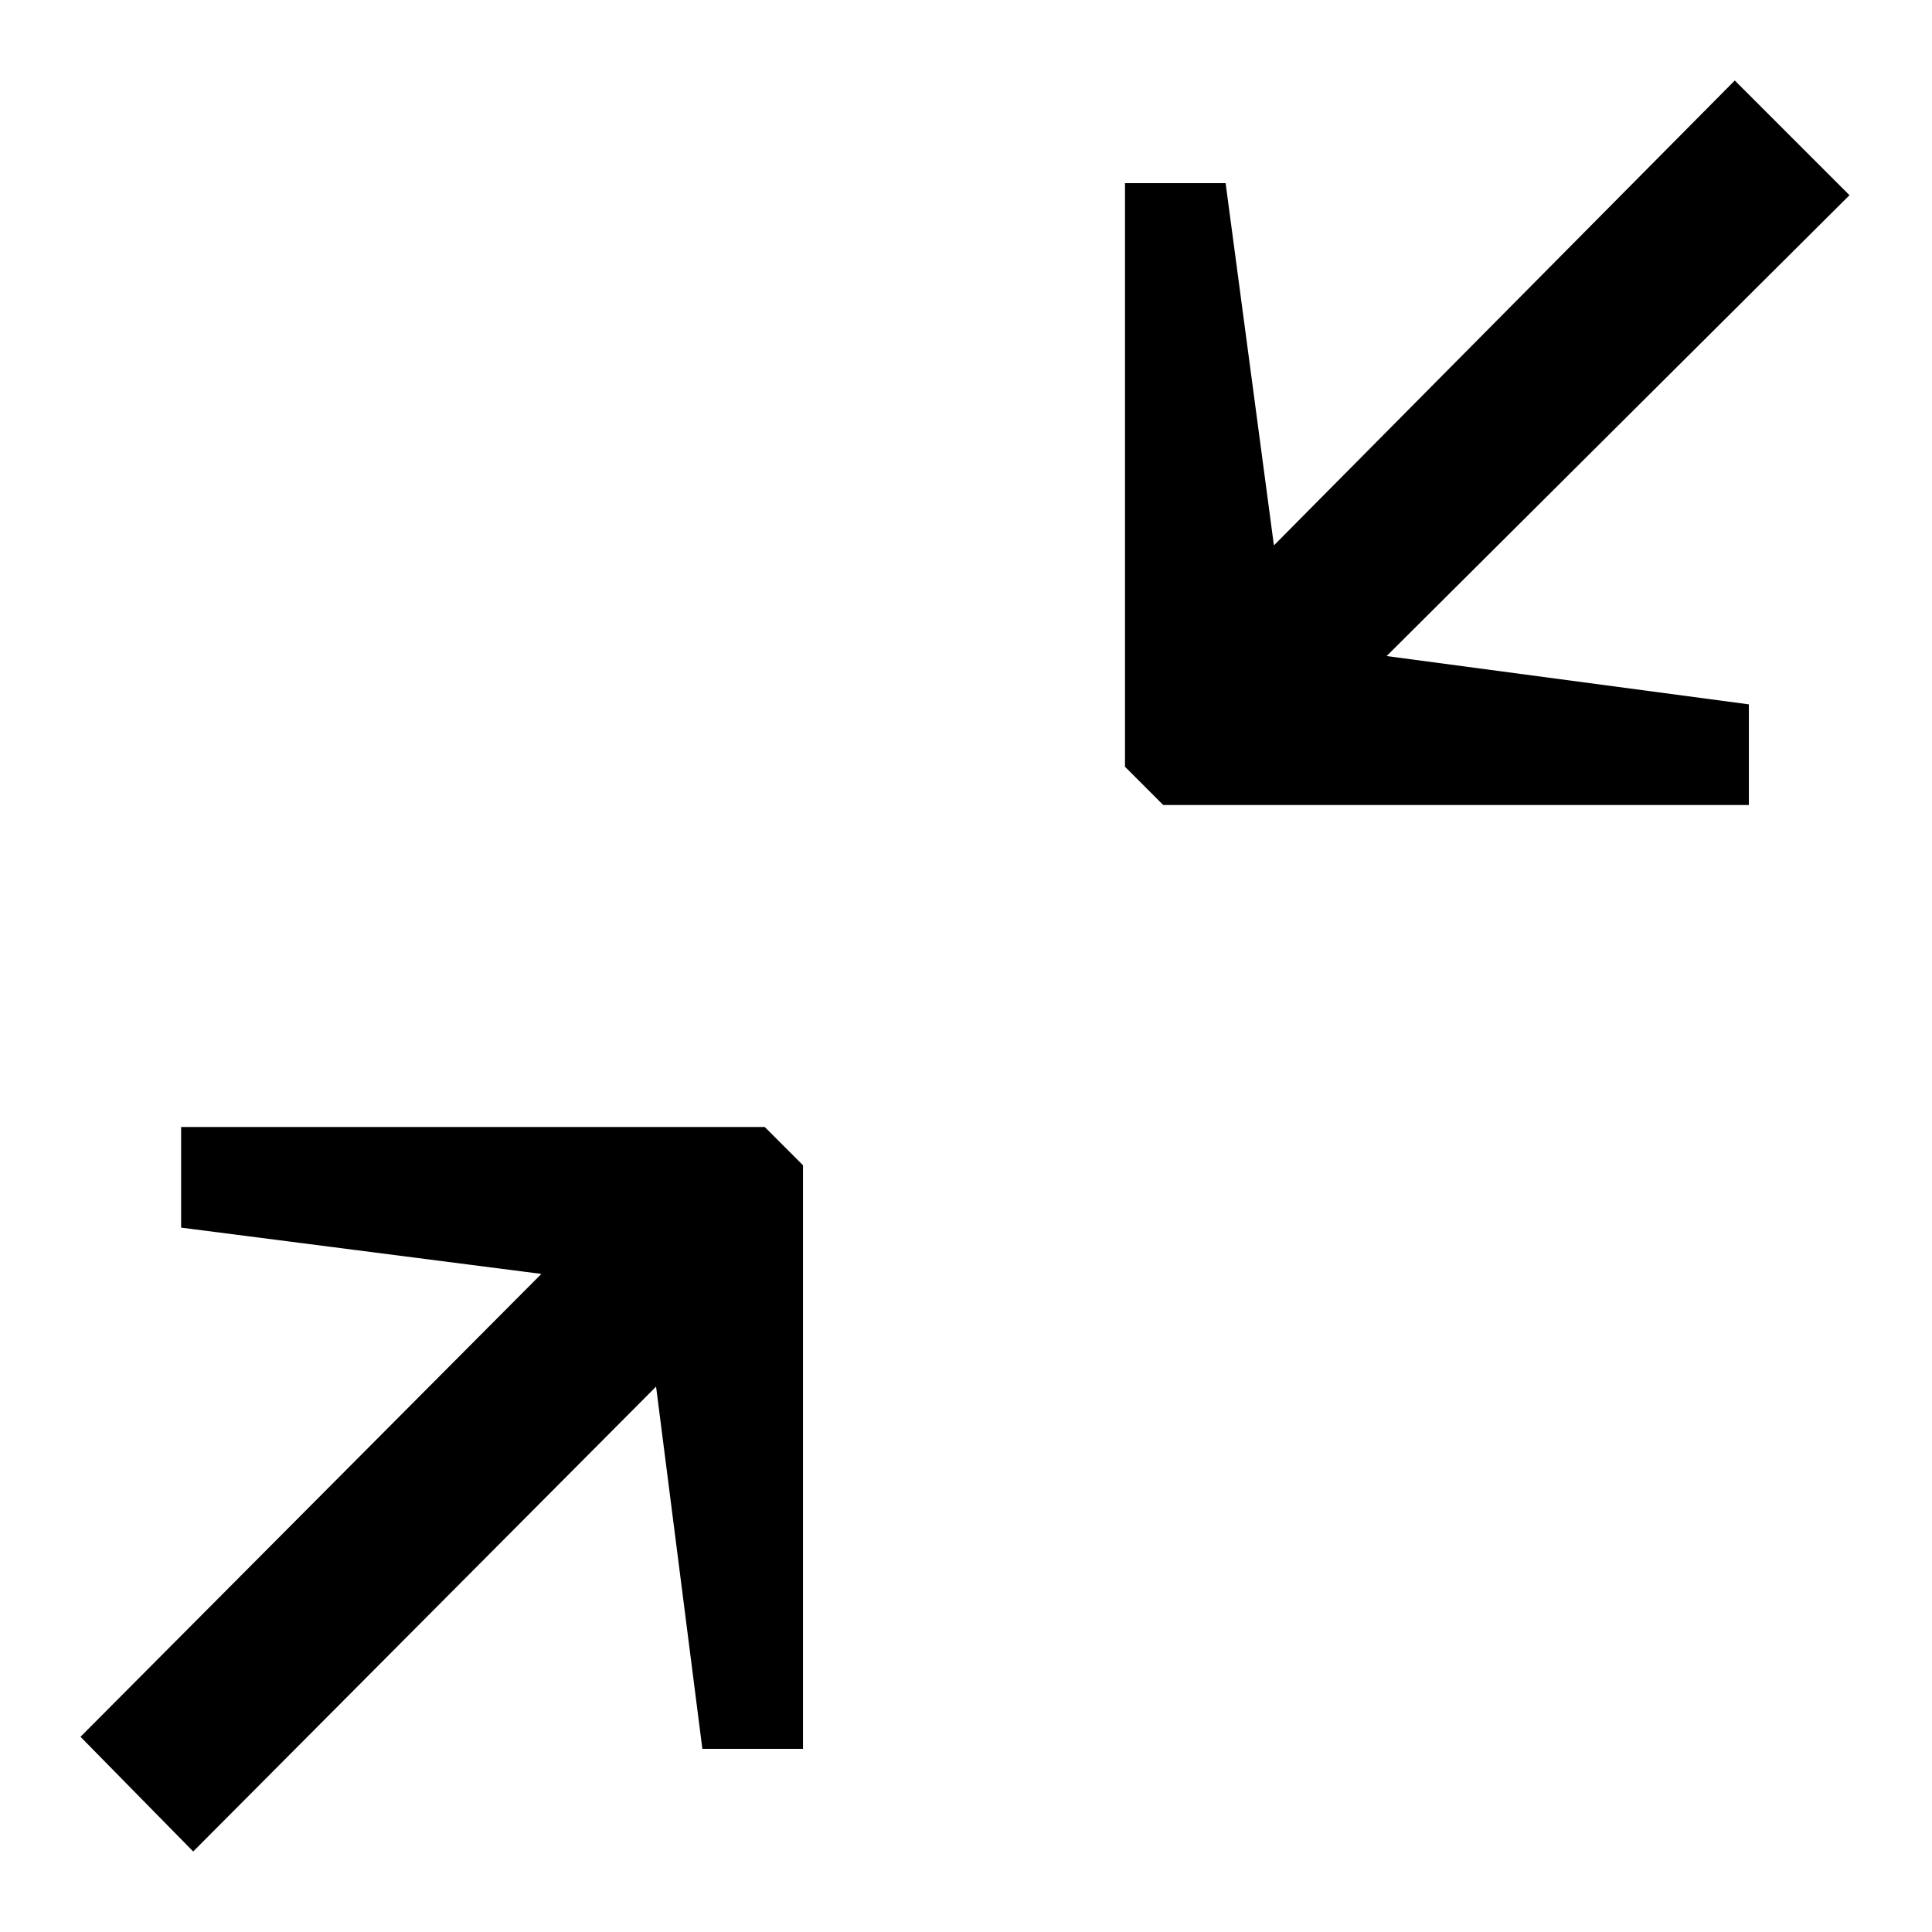 <svg width="24" height="24" viewBox="0 0 24 24" fill="none" xmlns="http://www.w3.org/2000/svg">
<path fill-rule="evenodd" clip-rule="evenodd" d="M13.975 2.275V9.525L14.45 10H21.725V8.75L17.225 8.15L22.975 2.425L21.55 1L15.825 6.775L15.225 2.275H13.975ZM9.975 21.725V14.475L9.5 14H2.25V15.25L6.725 15.825L1 21.575L2.4 23L8.15 17.225L8.725 21.725H9.975Z" fill="#052962" style="fill:#052962;fill:color(display-p3 0.02 0.161 0.384);fill-opacity:1;"/>
</svg>
